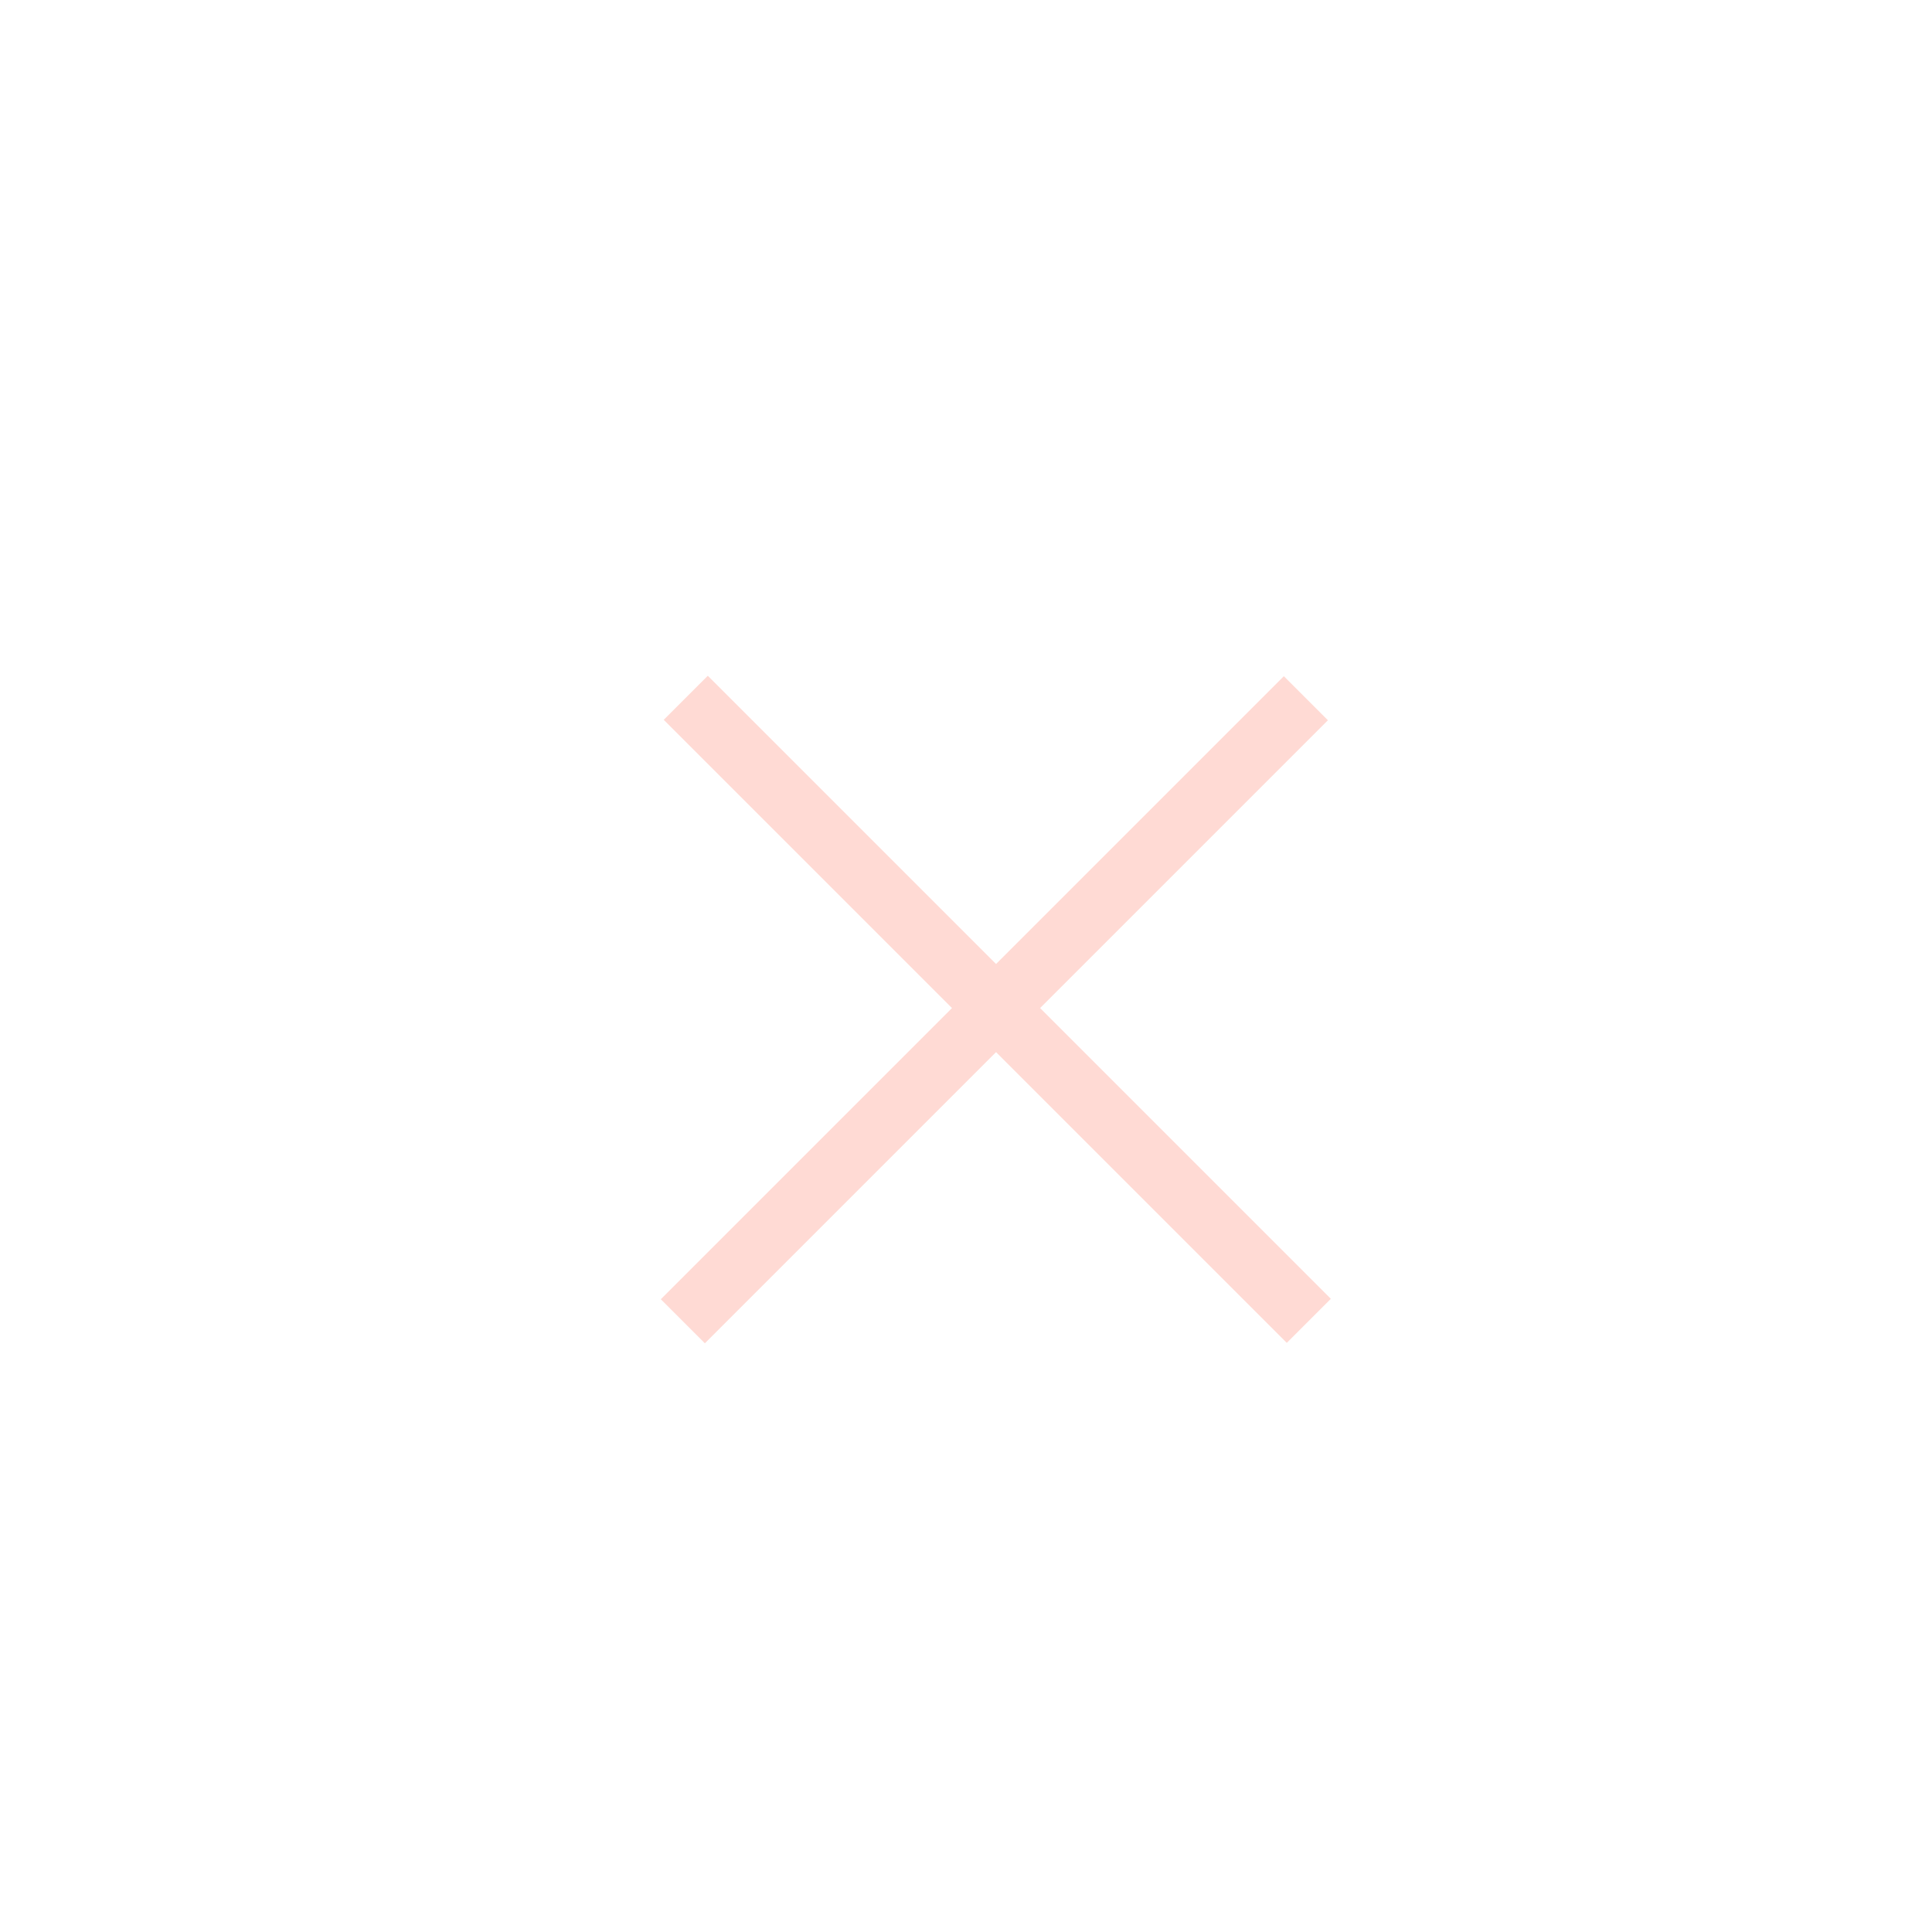 <svg width="62" height="62" viewBox="0 0 62 62" version="1.1" xmlns="http://www.w3.org/2000/svg" xmlns:xlink="http://www.w3.org/1999/xlink">
<title>Group 2.1</title>
<desc>Created using Figma</desc>
<g id="Canvas" transform="translate(-27995 10701)">
<g id="Group 2.1">
<g id="Ellipse">
<mask id="mask0_outline_ins">
<use xlink:href="#path0_fill" fill="white" transform="translate(27995 -10701)"/>
</mask>
<g mask="url(#mask0_outline_ins)">
<use xlink:href="#path1_stroke_2x" transform="translate(27995 -10701)" fill="#FFDAD4"/>
</g>
</g>
<g id="Group">
<g id="Line 2 (Stroke)">
<use xlink:href="#path2_fill" transform="matrix(0.707 0.707 0.707 -0.707 28016.3 -10677.9)" fill="#FFDAD4"/>
</g>
<g id="Line 2 (Stroke)">
<use xlink:href="#path2_fill" transform="matrix(-0.707 0.707 0.707 0.707 28036.2 -10679.3)" fill="#FFDAD4"/>
</g>
</g>
</g>
</g>
<defs>
<path id="path0_fill" d="M 62 31C 62 48.121 48.121 62 31 62C 13.879 62 0 48.121 0 31C 0 13.879 13.879 0 31 0C 48.121 0 62 13.879 62 31Z"/>
<path id="path1_stroke_2x" d="M 60 31C 60 47.016 47.016 60 31 60L 31 64C 49.225 64 64 49.225 64 31L 60 31ZM 31 60C 14.984 60 2 47.016 2 31L -2 31C -2 49.225 12.775 64 31 64L 31 60ZM 2 31C 2 14.984 14.984 2 31 2L 31 -2C 12.775 -2 -2 12.775 -2 31L 2 31ZM 31 2C 47.016 2 60 14.984 60 31L 64 31C 64 12.775 49.225 -2 31 -2L 31 2Z"/>
<path id="path2_fill" fill-rule="evenodd" d="M 28.28 2L 0 2L 0 0L 28.28 0L 28.28 2Z"/>
</defs>
</svg>
